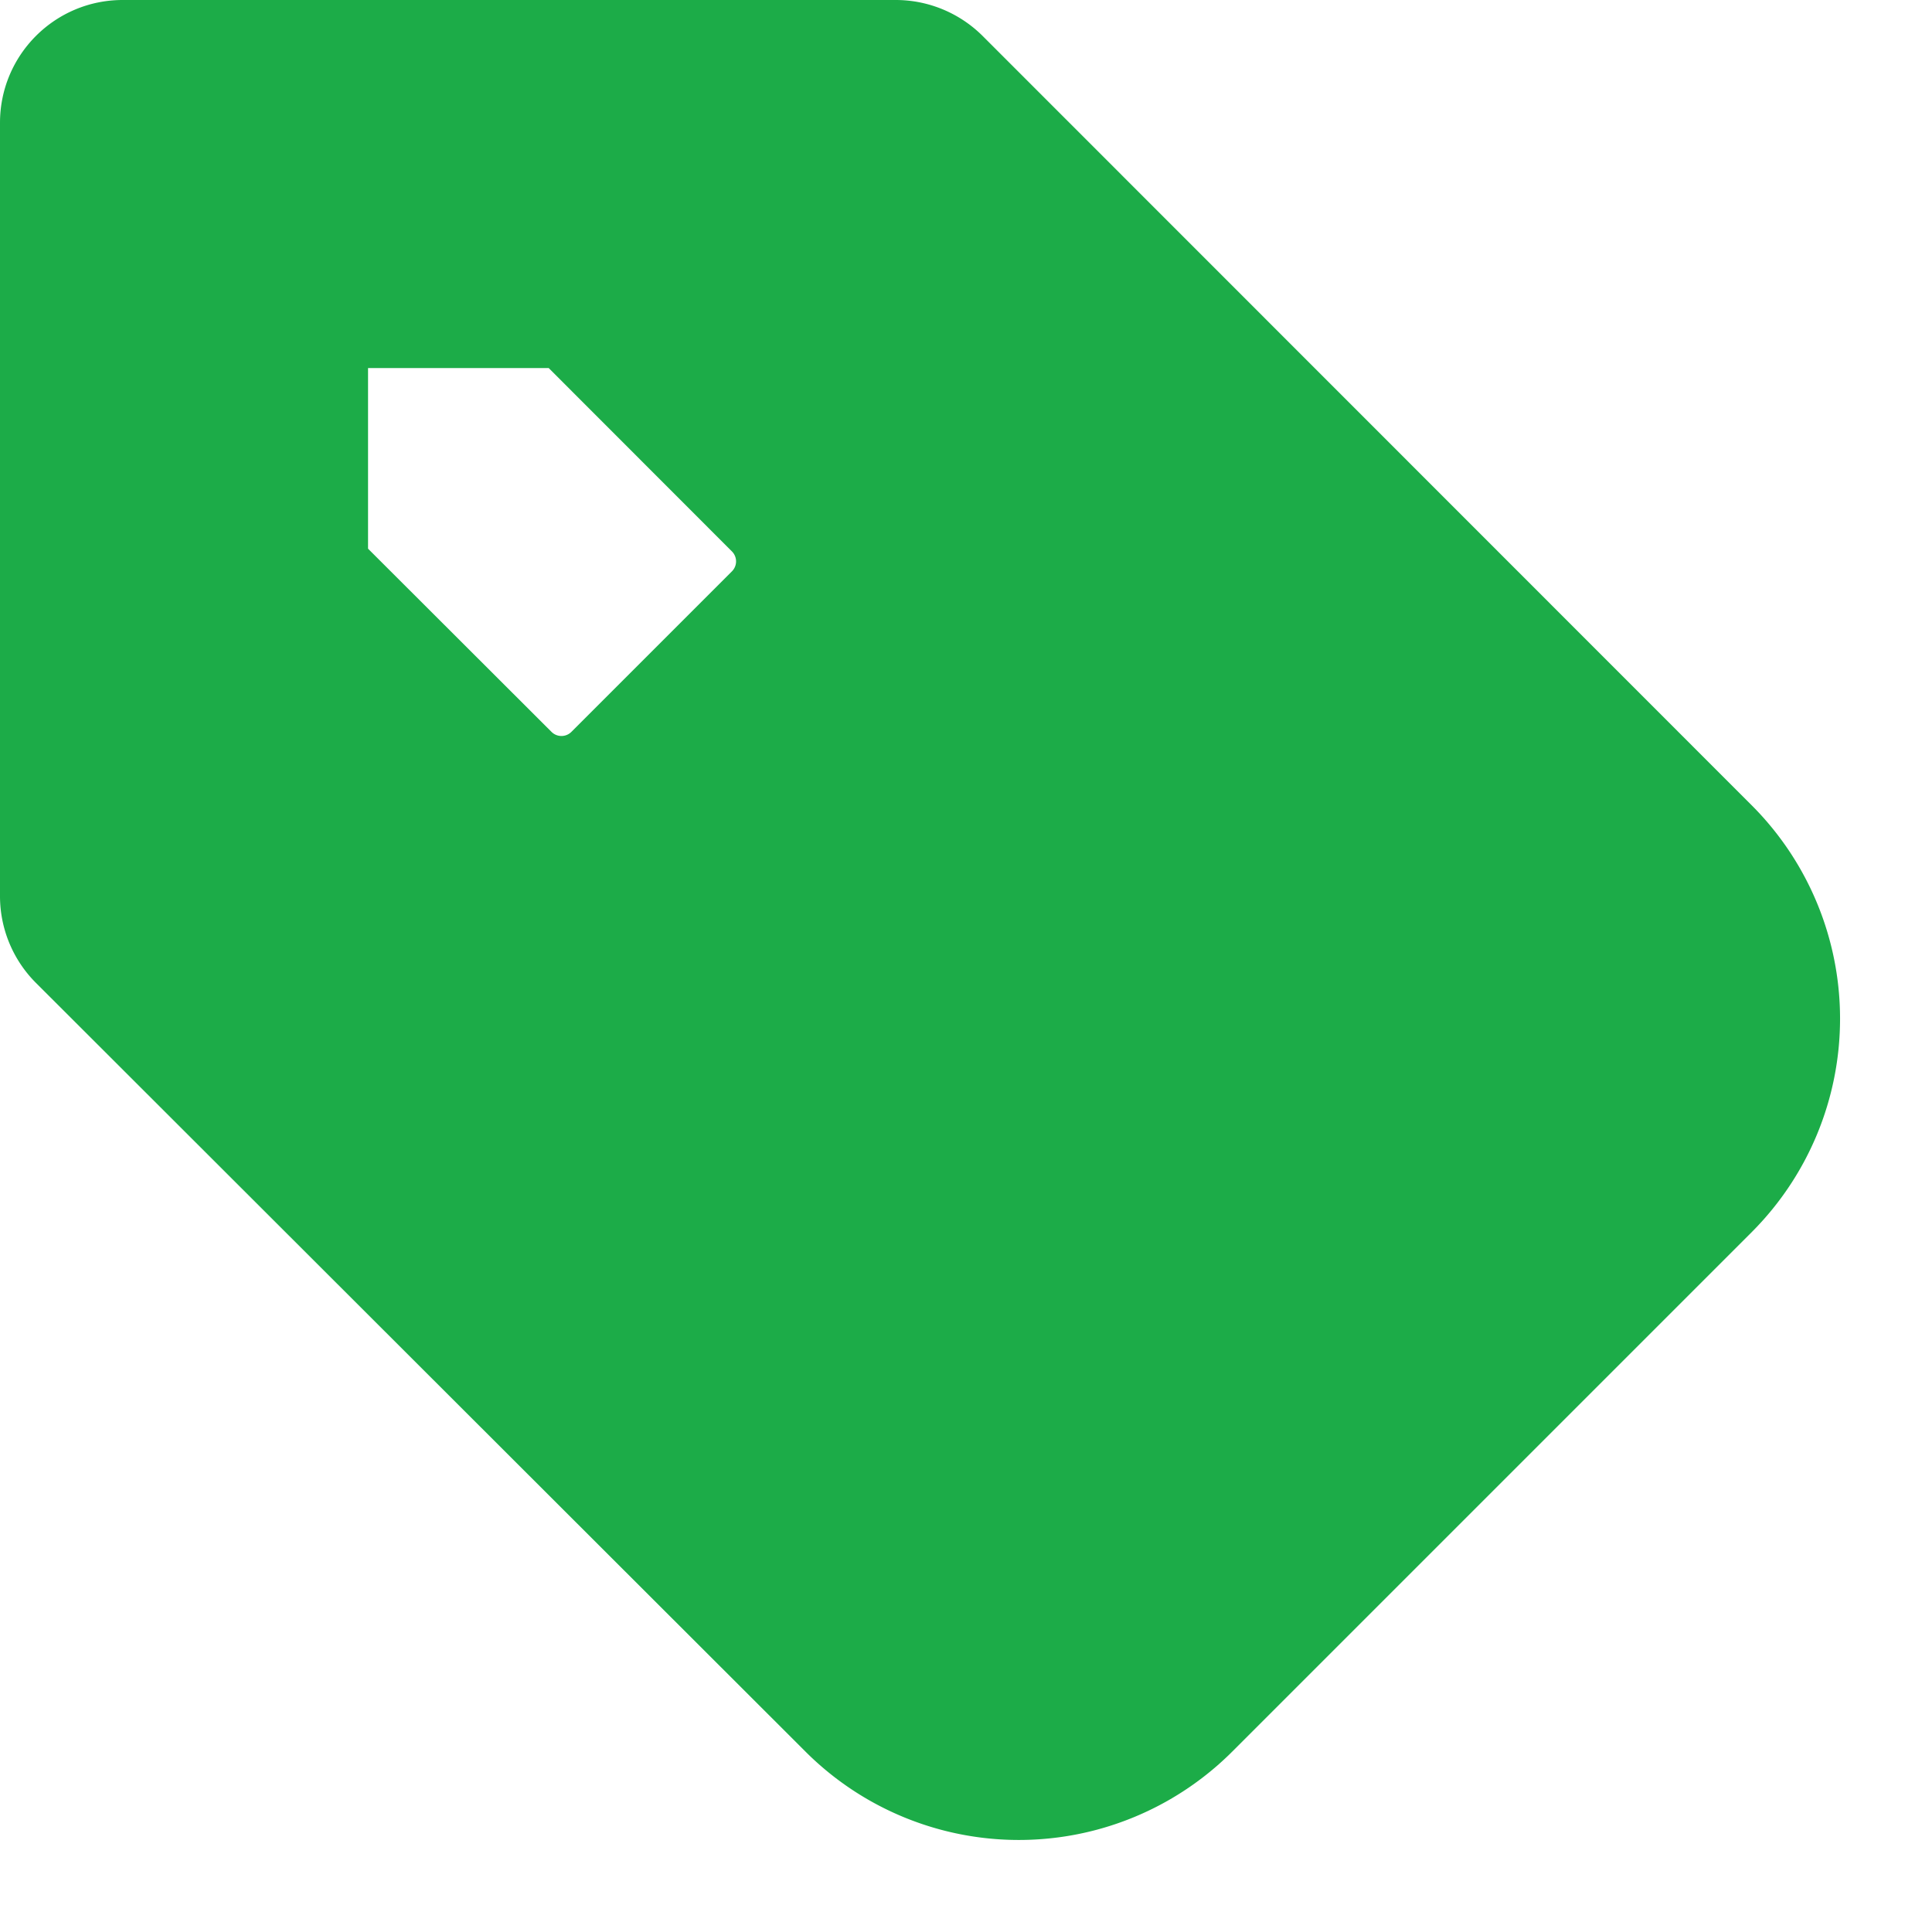 <svg width="14" height="14" viewBox="0 0 14 14" xmlns="http://www.w3.org/2000/svg">
    <path d="M6.491 0c.236 0 .462.094.629.26l5.578 5.58a2.188 2.188 0 0 1-.002 3.086L8.93 12.692a2.187 2.187 0 0 1-3.094 0L.26 7.122A.889.889 0 0 1 0 6.492V.89C0 .398.398 0 .889 0H6.49zM3.975 2.667H2.667v1.309l1.329 1.327a.102.102 0 0 0 .145 0L5.304 4.14a.102.102 0 0 0 0-.144l-1.329-1.33z" fill="#1CAC48" fill-rule="evenodd"/>
</svg>

